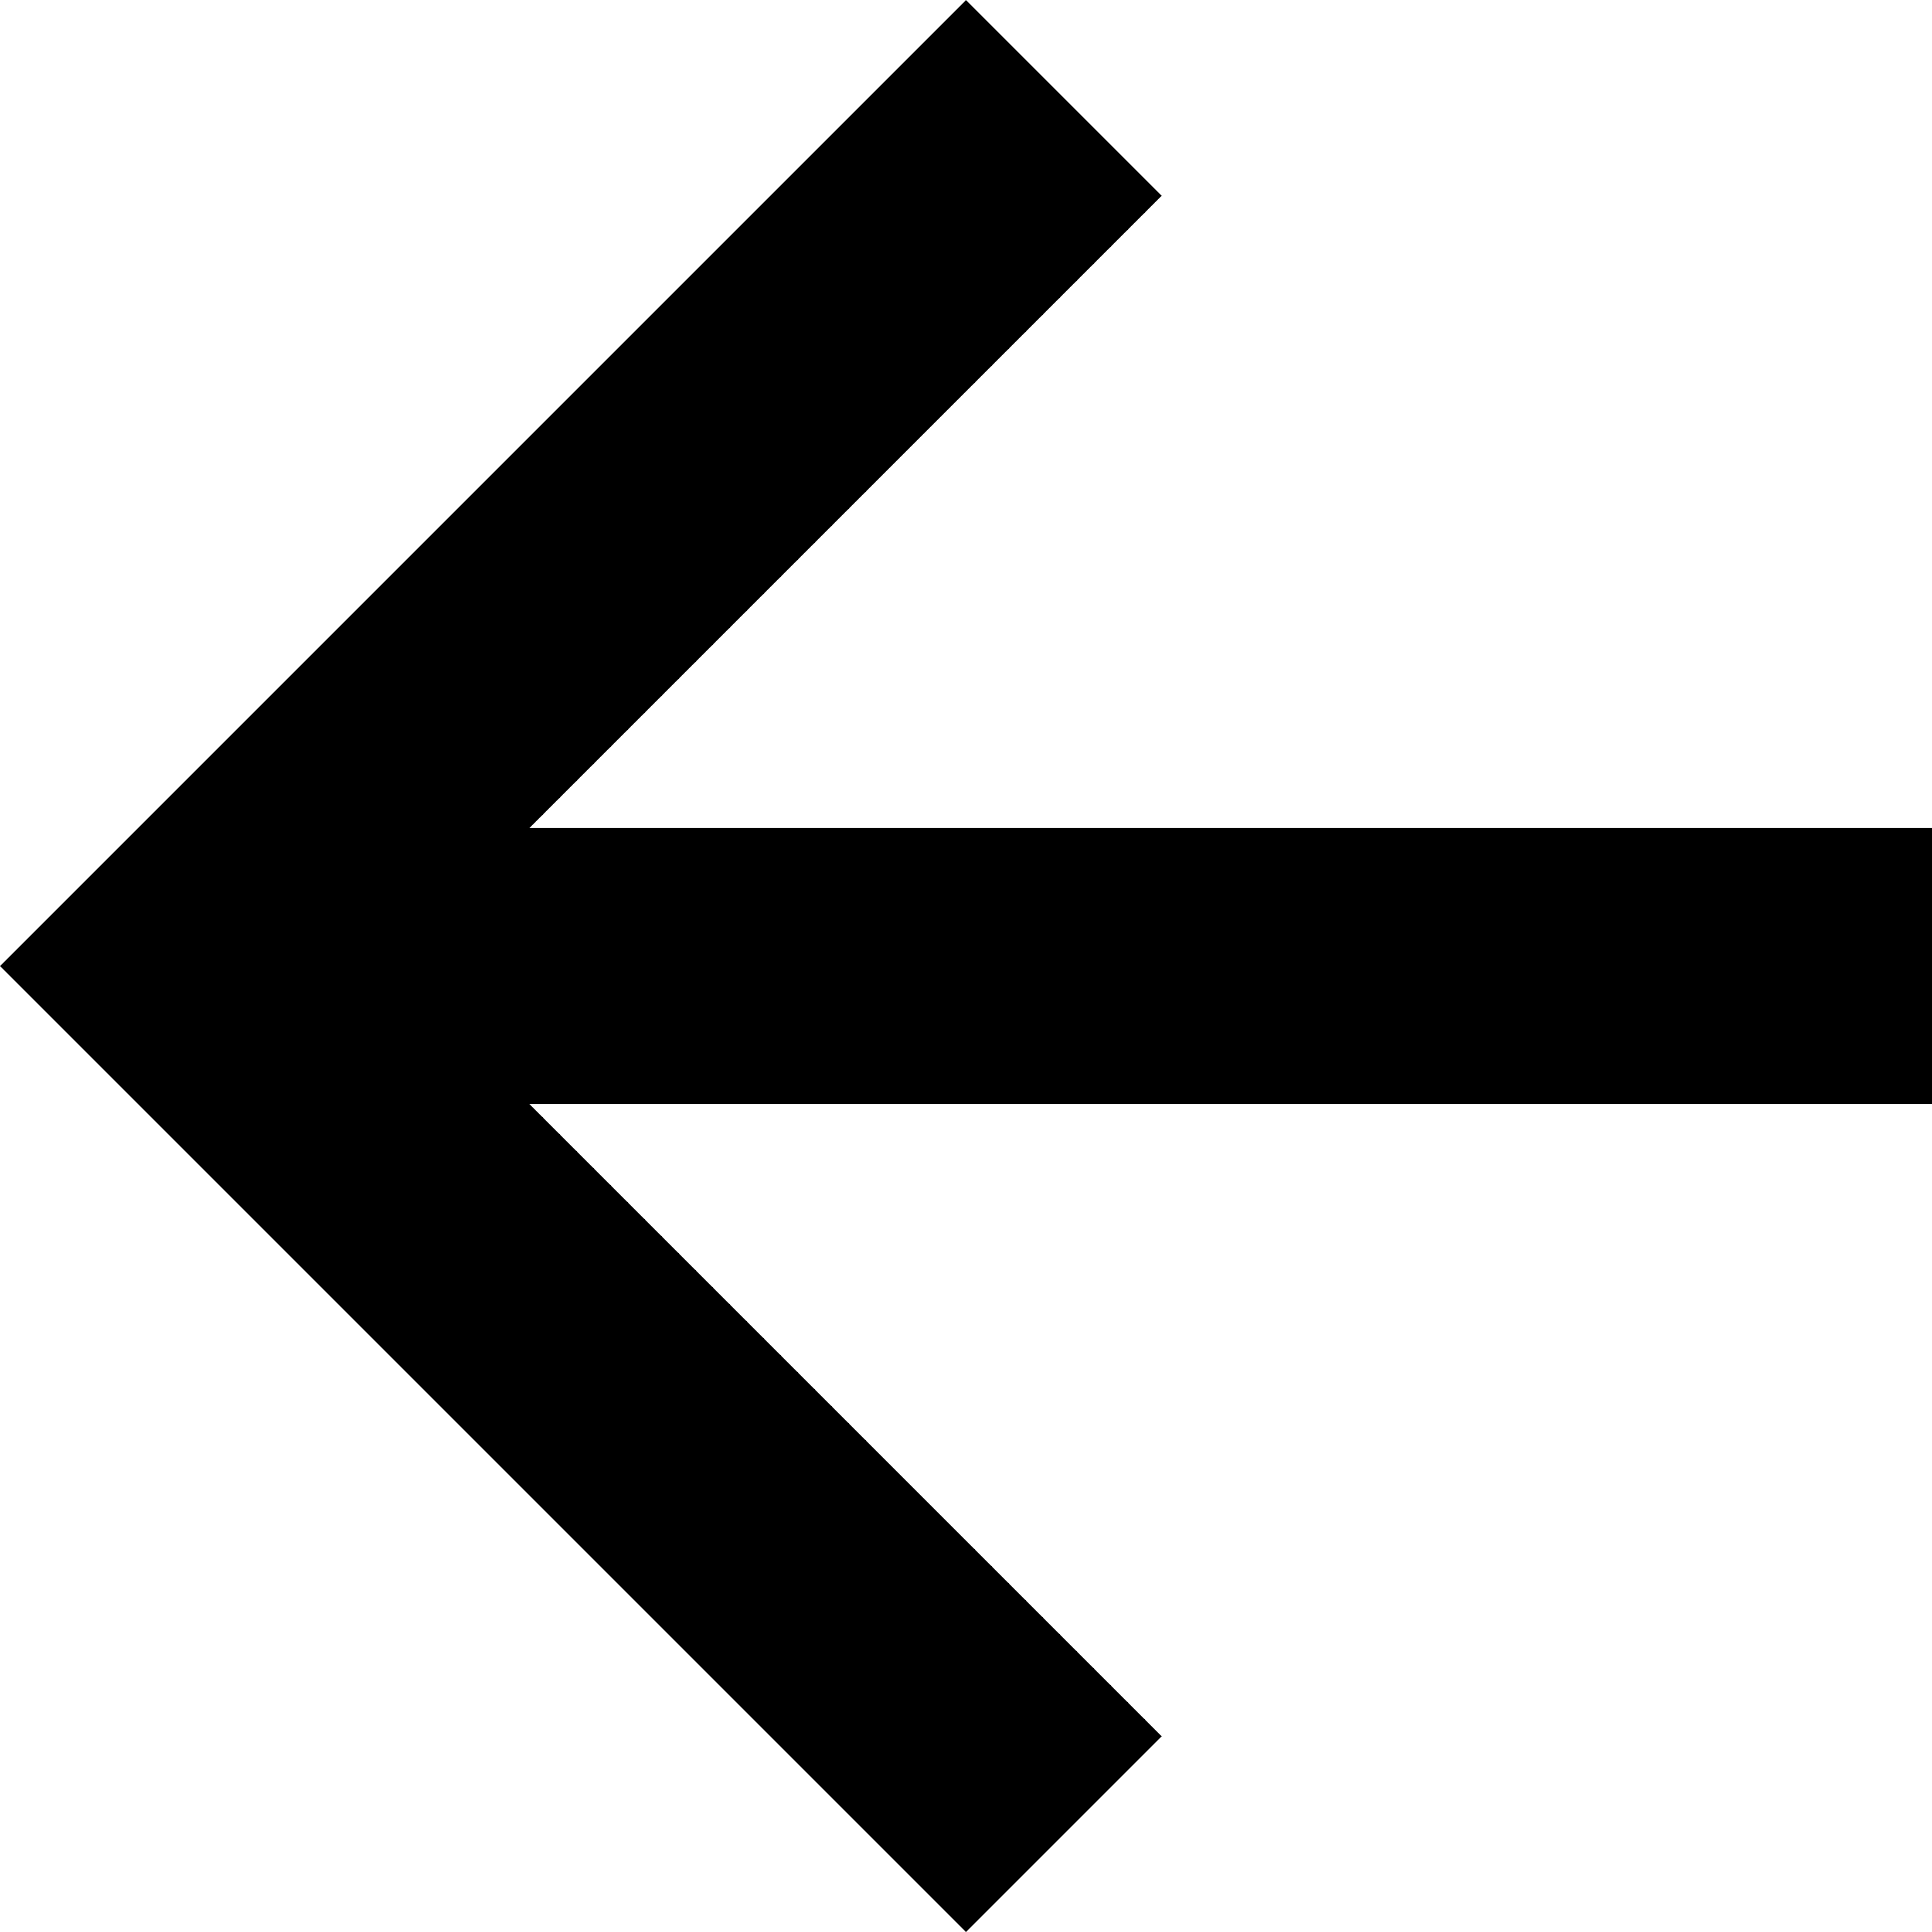 <svg xmlns="http://www.w3.org/2000/svg" width="111.719" height="111.719" viewBox="0 0 111.719 111.719">
  <g id="back" transform="translate(-731.101 -1190.165)">
    <path id="Path_445" data-name="Path 445" d="M792.617,1296.227l-50.2-50.2,50.2-50.2" fill="none" stroke="#000" stroke-miterlimit="10" stroke-width="16"/>
    <line id="Line_15" data-name="Line 15" x2="100.405" transform="translate(742.415 1246.024)" fill="none" stroke="#000" stroke-miterlimit="10" stroke-width="16"/>
  </g>
</svg>
